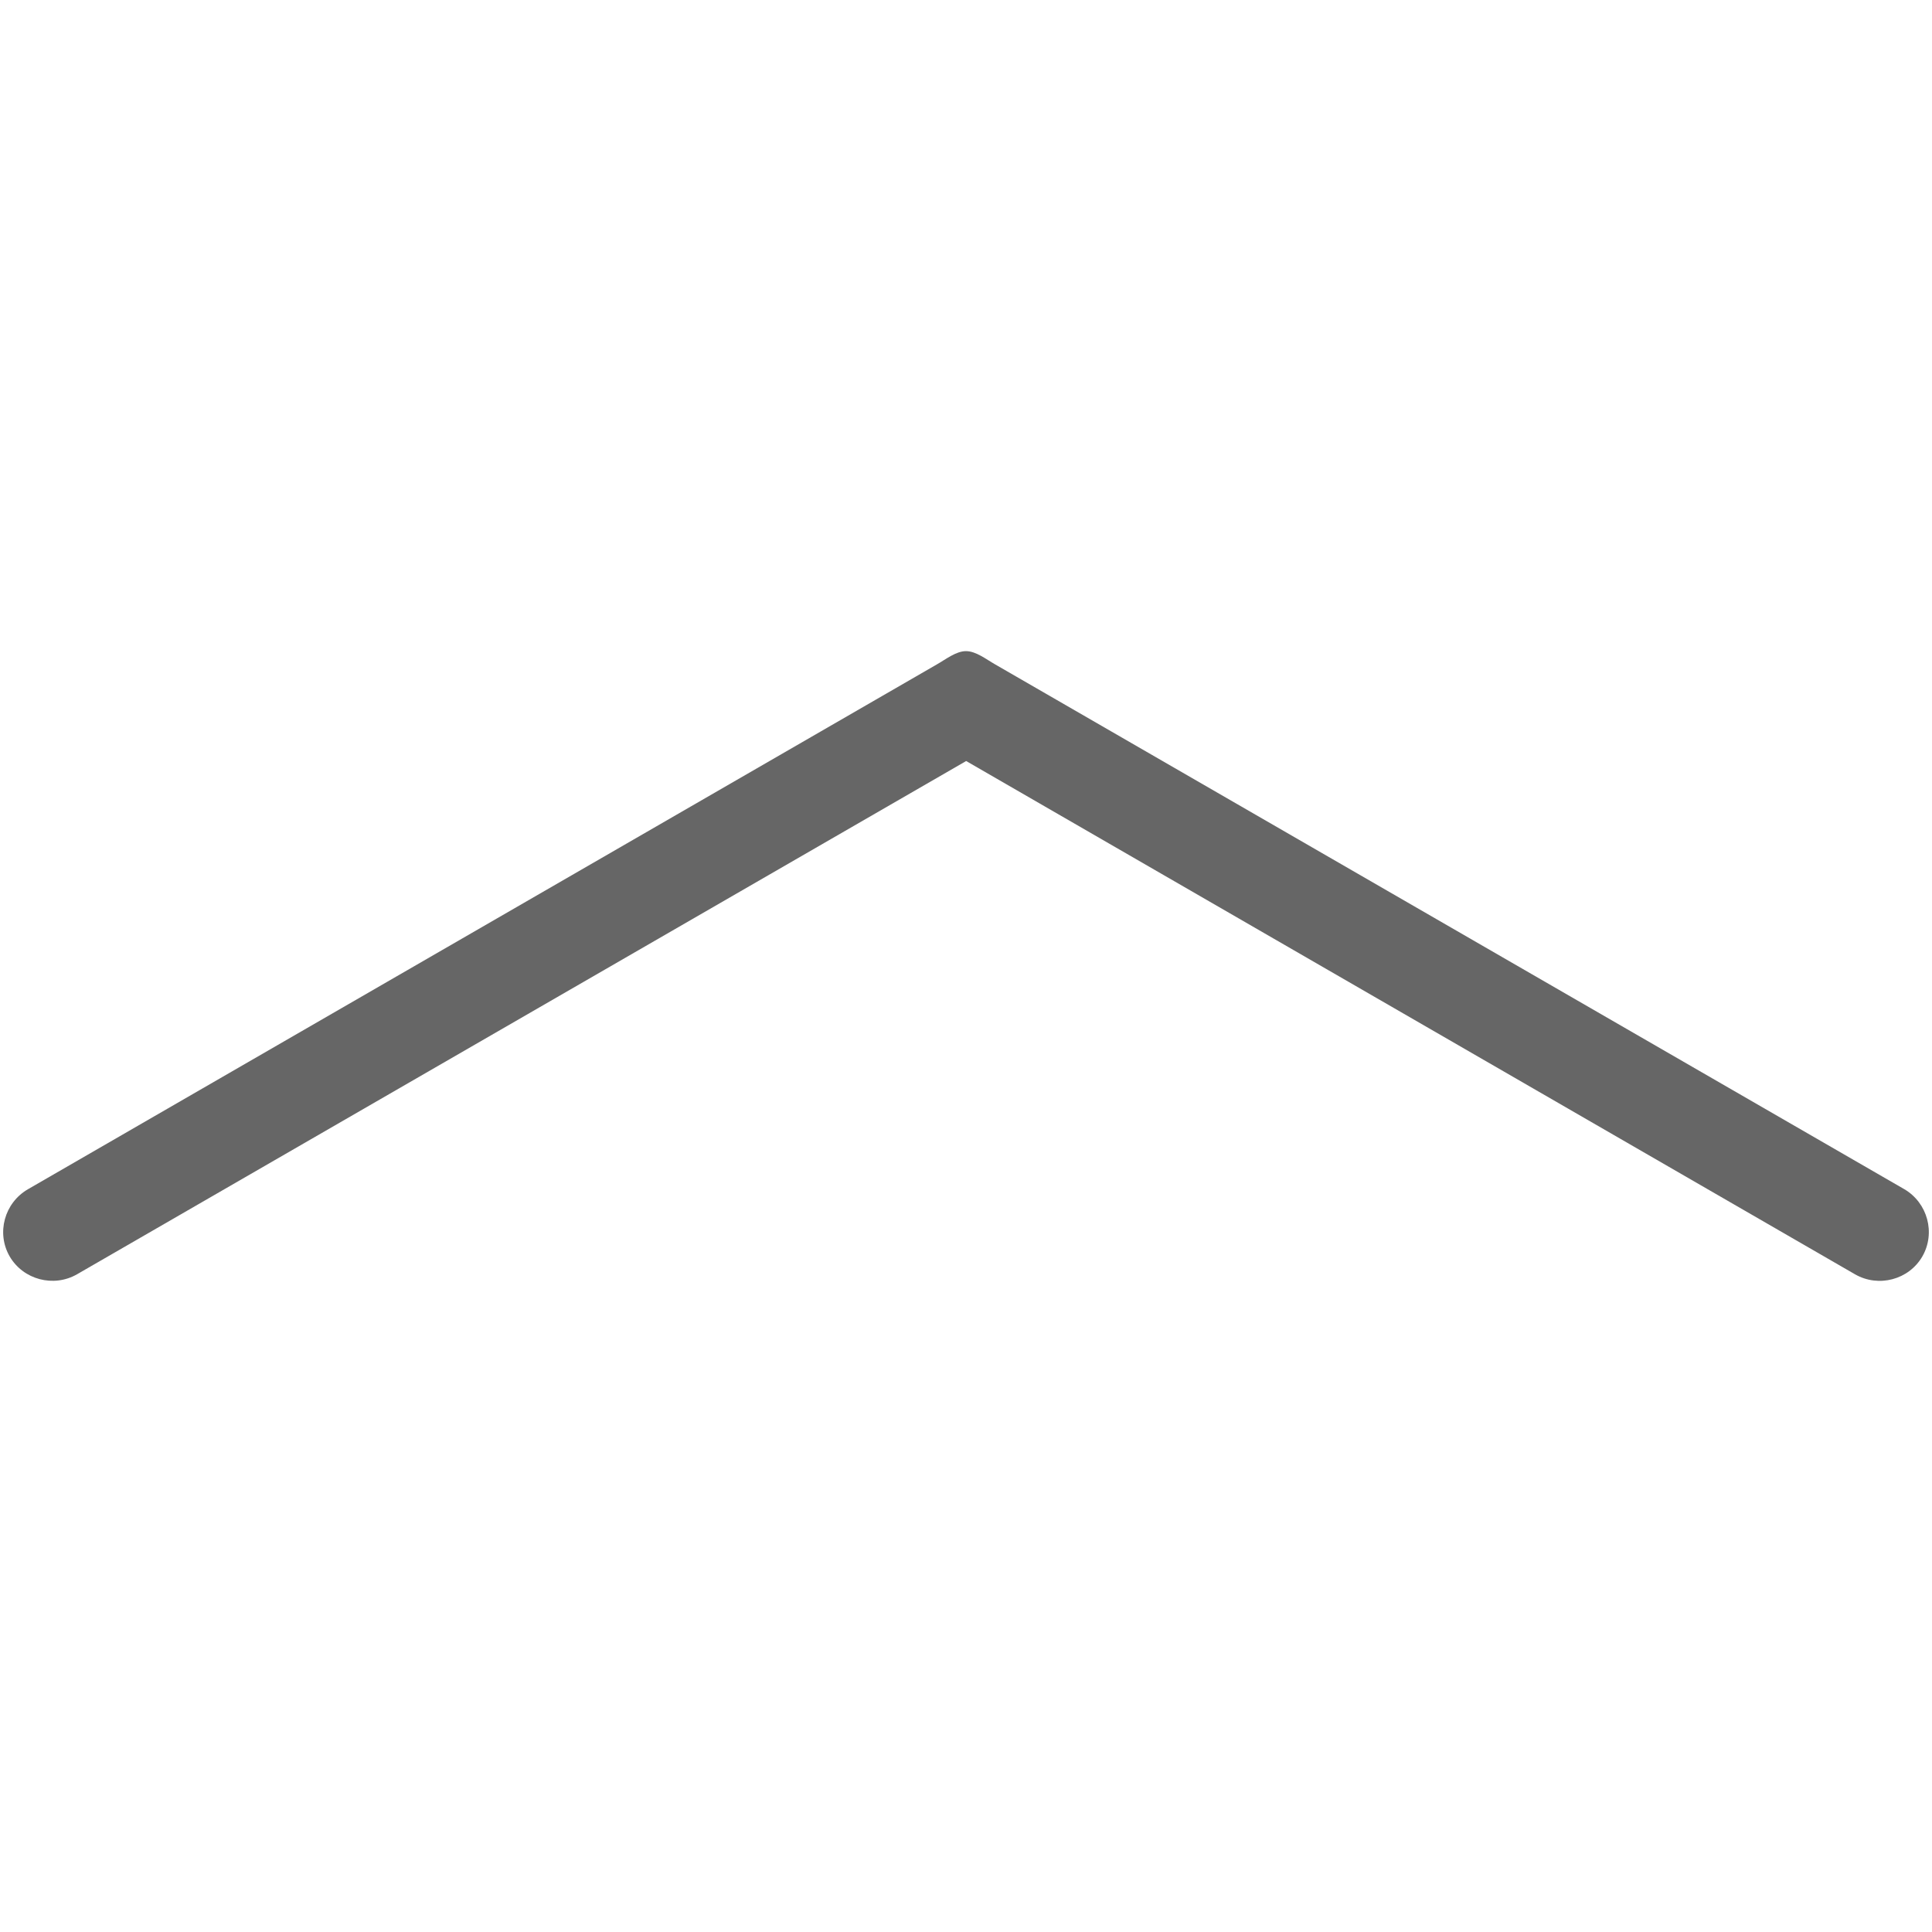 <svg enable-background="new 0 0 512 512" height="512" viewBox="0 0 512 512" width="512" xmlns="http://www.w3.org/2000/svg"><path d="m504.615 315.119-240.854-139.027c-2.438-1.385-5.116-3.535-7.764-3.535-2.632 0-5.311 2.15-7.748 3.535l-240.823 139.058c-6.253 3.604-8.457 11.609-4.852 17.831 3.59 6.151 11.626 8.294 17.863 4.704l235.607-136.005 235.552 136.021c6.245 3.589 14.281 1.447 17.848-4.734 3.566-6.207 1.401-14.227-4.829-17.848z" fill="#666"/></svg>